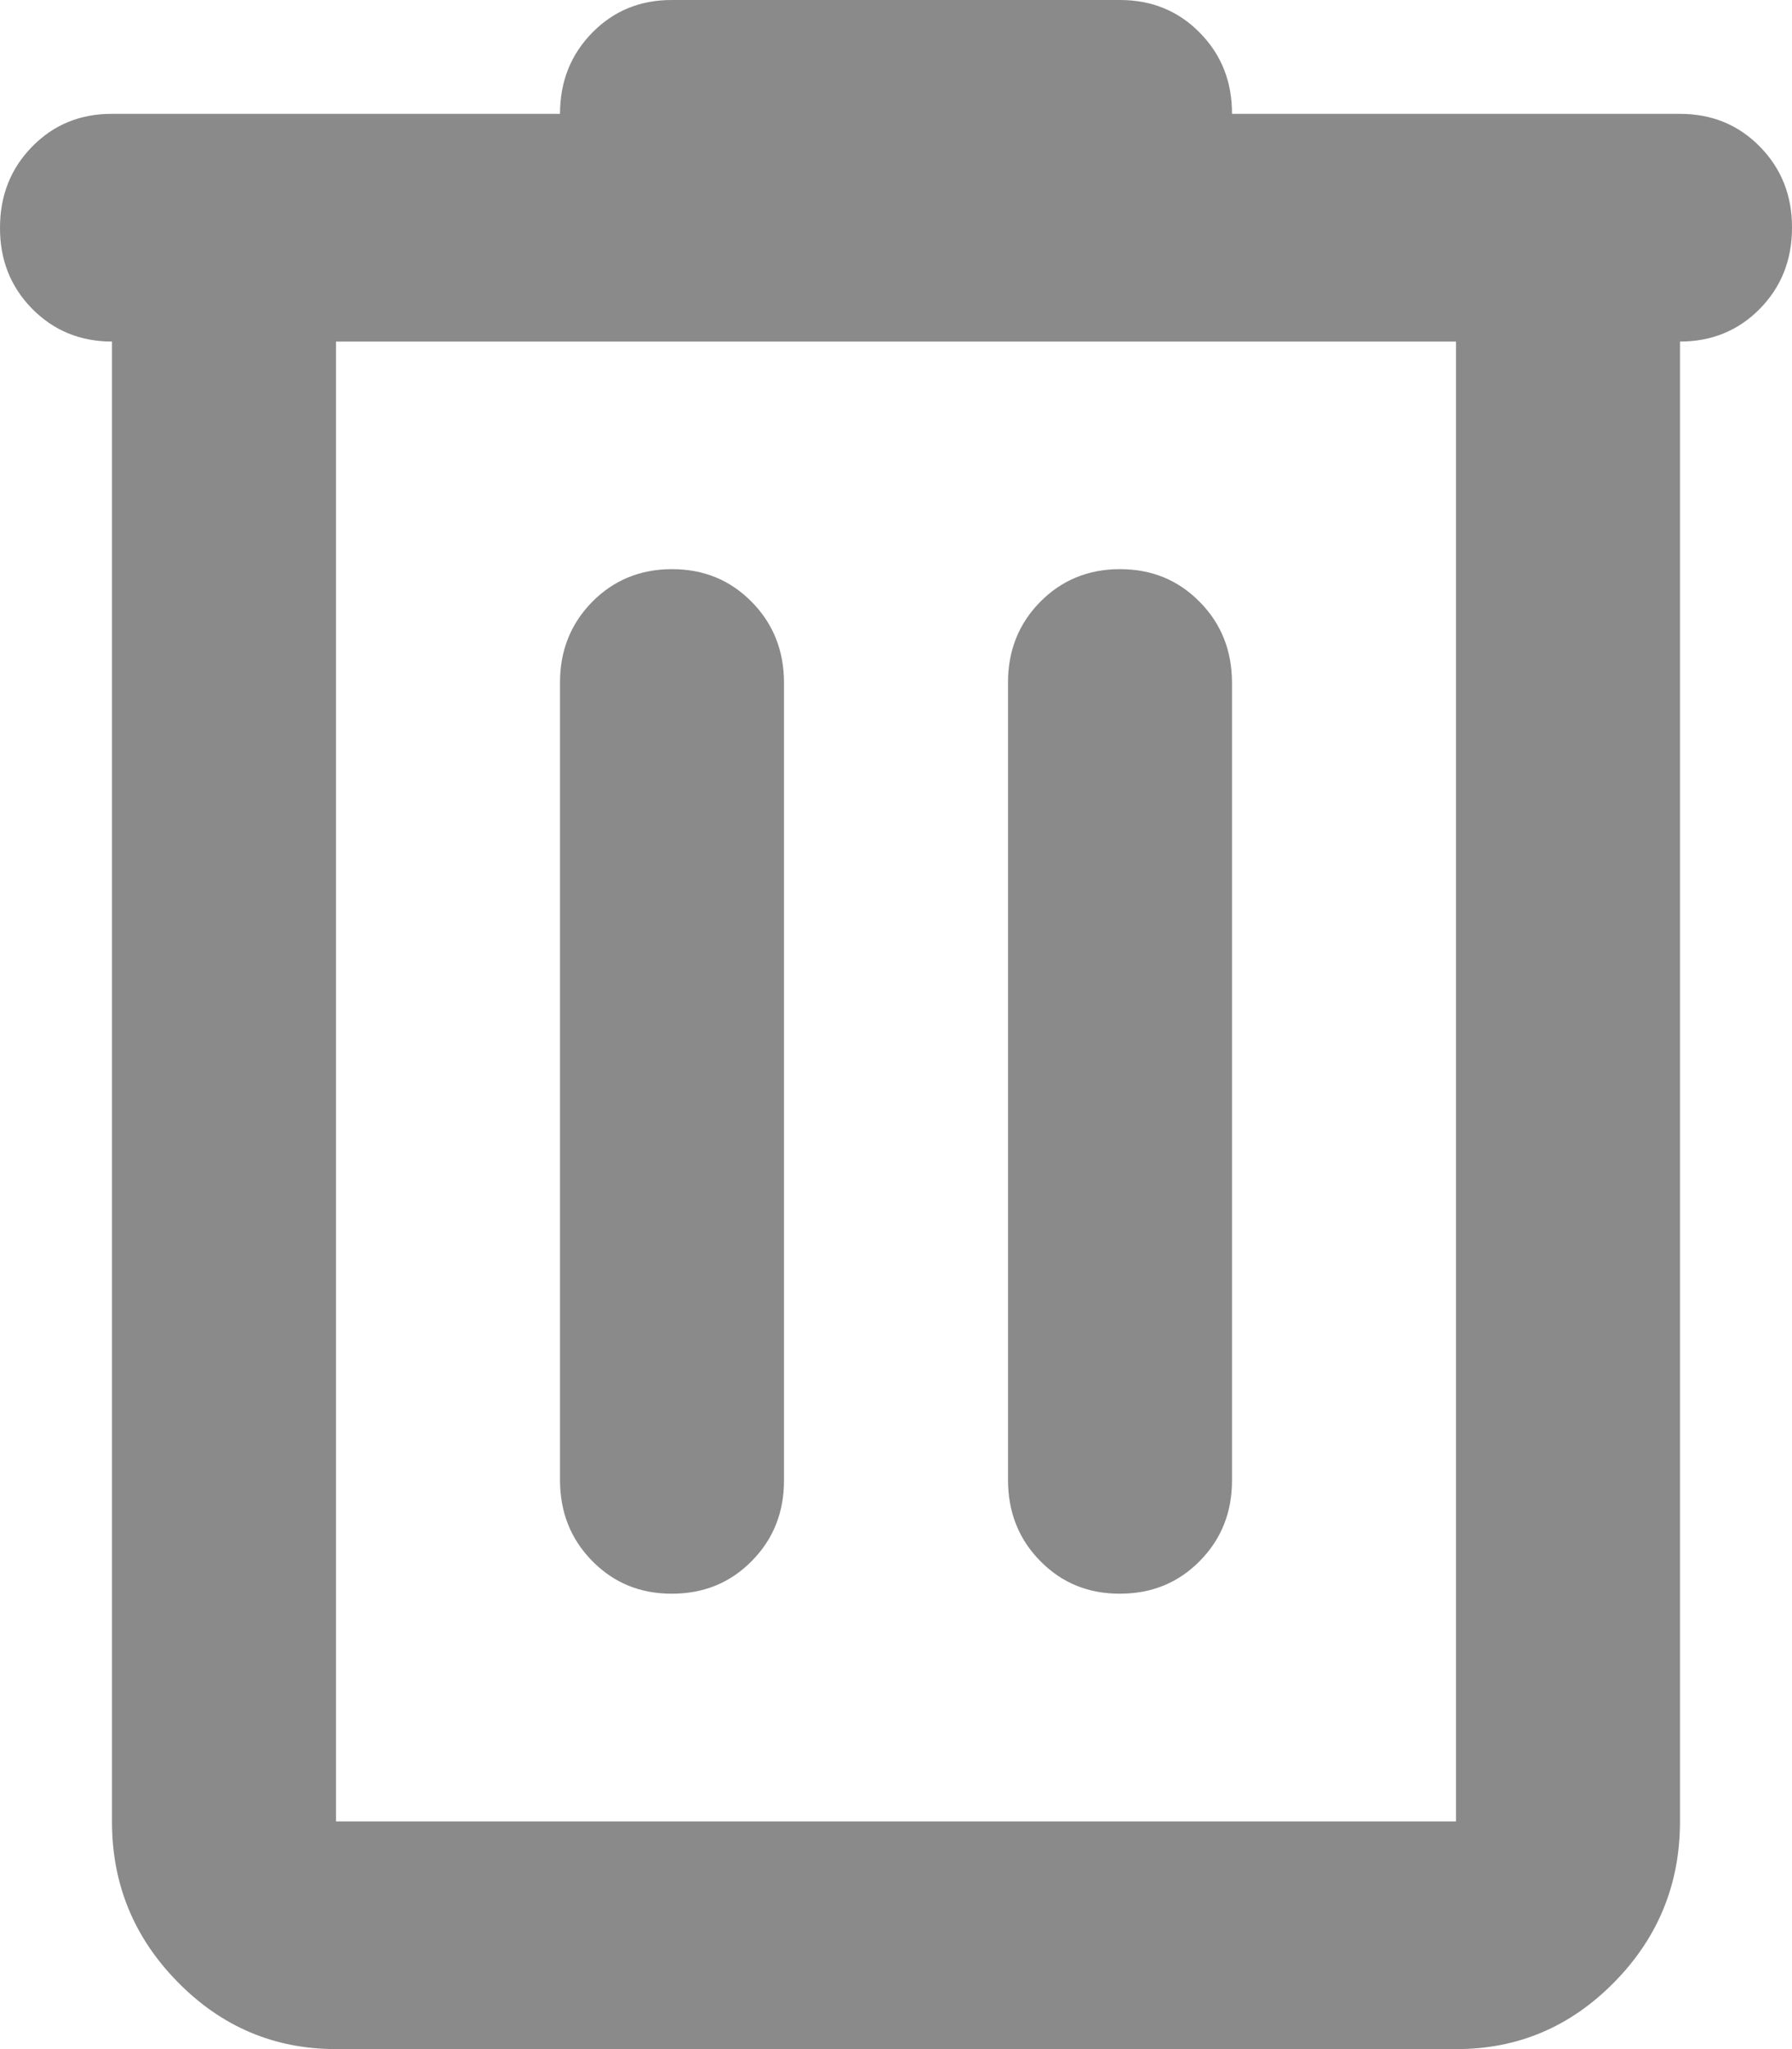 <svg width="14" height="16" viewBox="0 0 14 16" fill="none" xmlns="http://www.w3.org/2000/svg">
<path d="M2.625 16C2.144 16 1.732 15.826 1.389 15.477C1.046 15.129 0.874 14.71 0.875 14.222V2.667C0.627 2.667 0.419 2.581 0.251 2.411C0.083 2.24 -0.001 2.029 3.02767e-06 1.778C3.02767e-06 1.526 0.084 1.315 0.252 1.144C0.42 0.973 0.628 0.888 0.875 0.889H4.375C4.375 0.637 4.459 0.426 4.627 0.255C4.795 0.084 5.003 -0.001 5.25 3.07574e-06H8.75C8.998 3.07574e-06 9.206 0.085 9.374 0.256C9.542 0.427 9.626 0.638 9.625 0.889H13.125C13.373 0.889 13.581 0.974 13.749 1.145C13.917 1.316 14.001 1.527 14 1.778C14 2.03 13.916 2.241 13.748 2.412C13.58 2.582 13.372 2.667 13.125 2.667V14.222C13.125 14.711 12.954 15.13 12.611 15.478C12.268 15.827 11.856 16.001 11.375 16H2.625ZM2.625 2.667V14.222H11.375V2.667H2.625ZM4.375 11.556C4.375 11.807 4.459 12.019 4.627 12.189C4.795 12.36 5.003 12.445 5.25 12.444C5.498 12.444 5.706 12.359 5.874 12.188C6.042 12.018 6.126 11.807 6.125 11.556V5.333C6.125 5.081 6.041 4.87 5.873 4.7C5.705 4.529 5.497 4.444 5.25 4.444C5.002 4.444 4.794 4.53 4.626 4.7C4.458 4.871 4.374 5.082 4.375 5.333V11.556ZM7.875 11.556C7.875 11.807 7.959 12.019 8.127 12.189C8.295 12.36 8.503 12.445 8.75 12.444C8.998 12.444 9.206 12.359 9.374 12.188C9.542 12.018 9.626 11.807 9.625 11.556V5.333C9.625 5.081 9.541 4.87 9.373 4.7C9.205 4.529 8.997 4.444 8.75 4.444C8.502 4.444 8.294 4.53 8.126 4.7C7.958 4.871 7.874 5.082 7.875 5.333V11.556Z" fill="#8A8A8A"/>
</svg>
